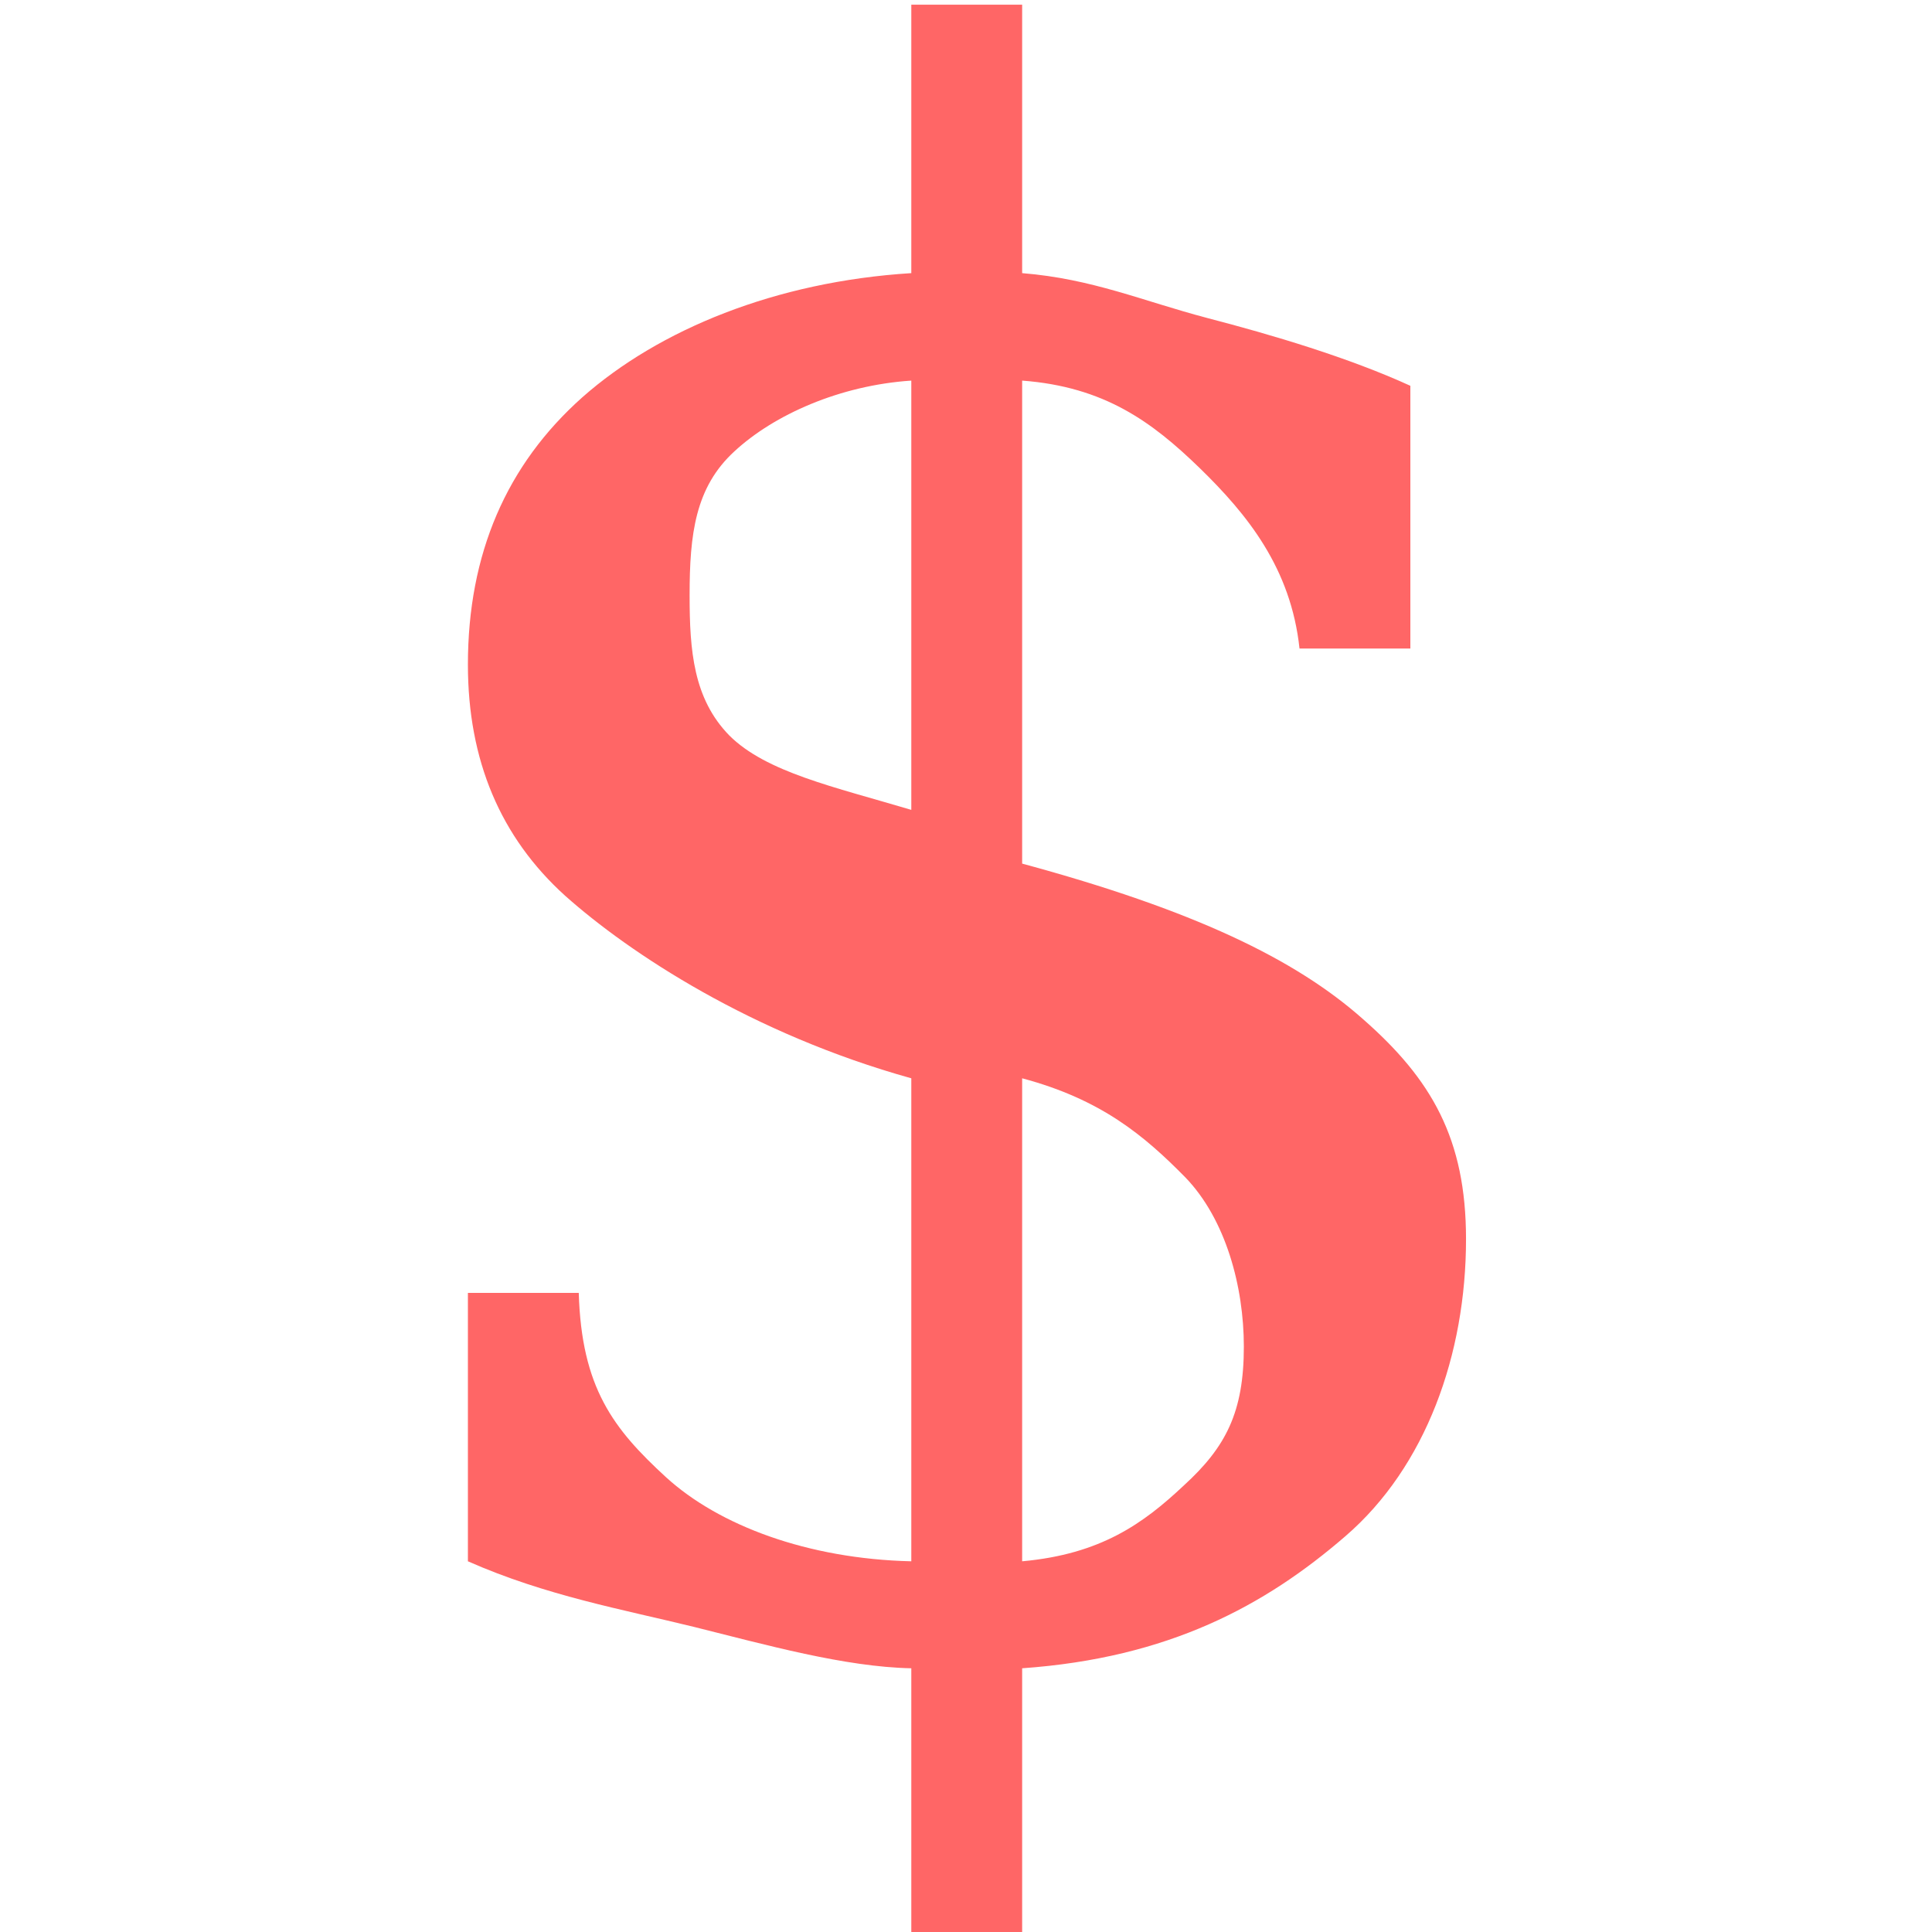 
<svg xmlns="http://www.w3.org/2000/svg" xmlns:xlink="http://www.w3.org/1999/xlink" width="16px" height="16px" viewBox="0 0 16 16" version="1.1">
<g id="surface1">
<path style=" stroke:none;fill-rule:nonzero;fill:#ff6666;fill-opacity:1;" d="M 8.465 12.93 C 9.117 12.871 9.469 12.617 9.805 12.301 C 10.152 11.984 10.301 11.695 10.301 11.152 C 10.301 10.656 10.152 10.098 9.816 9.75 C 9.477 9.406 9.121 9.105 8.465 8.93 Z M 7.547 3.152 C 6.957 3.191 6.41 3.434 6.082 3.738 C 5.758 4.035 5.711 4.422 5.711 4.93 C 5.711 5.387 5.742 5.785 6.039 6.09 C 6.344 6.395 6.906 6.516 7.547 6.707 Z M 3.875 12.93 L 3.875 10.707 L 4.793 10.707 C 4.816 11.492 5.078 11.832 5.516 12.234 C 5.953 12.633 6.688 12.91 7.547 12.93 L 7.547 8.93 C 6.227 8.562 5.215 7.895 4.68 7.418 C 4.145 6.934 3.875 6.297 3.875 5.504 C 3.875 4.586 4.195 3.848 4.824 3.289 C 5.457 2.73 6.422 2.332 7.547 2.262 L 7.547 0.039 L 8.465 0.039 L 8.465 2.262 C 9.047 2.309 9.461 2.492 9.996 2.633 C 10.535 2.773 11.168 2.961 11.68 3.195 L 11.68 5.371 L 10.762 5.371 C 10.691 4.707 10.332 4.262 9.934 3.875 C 9.539 3.492 9.145 3.203 8.465 3.152 L 8.465 7.152 C 9.879 7.535 10.727 7.941 11.289 8.441 C 11.855 8.938 12.141 9.43 12.141 10.262 C 12.141 11.215 11.809 12.148 11.141 12.723 C 10.477 13.297 9.68 13.73 8.465 13.816 L 8.465 16.039 L 7.547 16.039 L 7.547 13.816 C 6.996 13.805 6.34 13.621 5.746 13.473 C 5.156 13.328 4.52 13.215 3.875 12.93 Z M 3.875 12.93 "/>
</g>
</svg>
